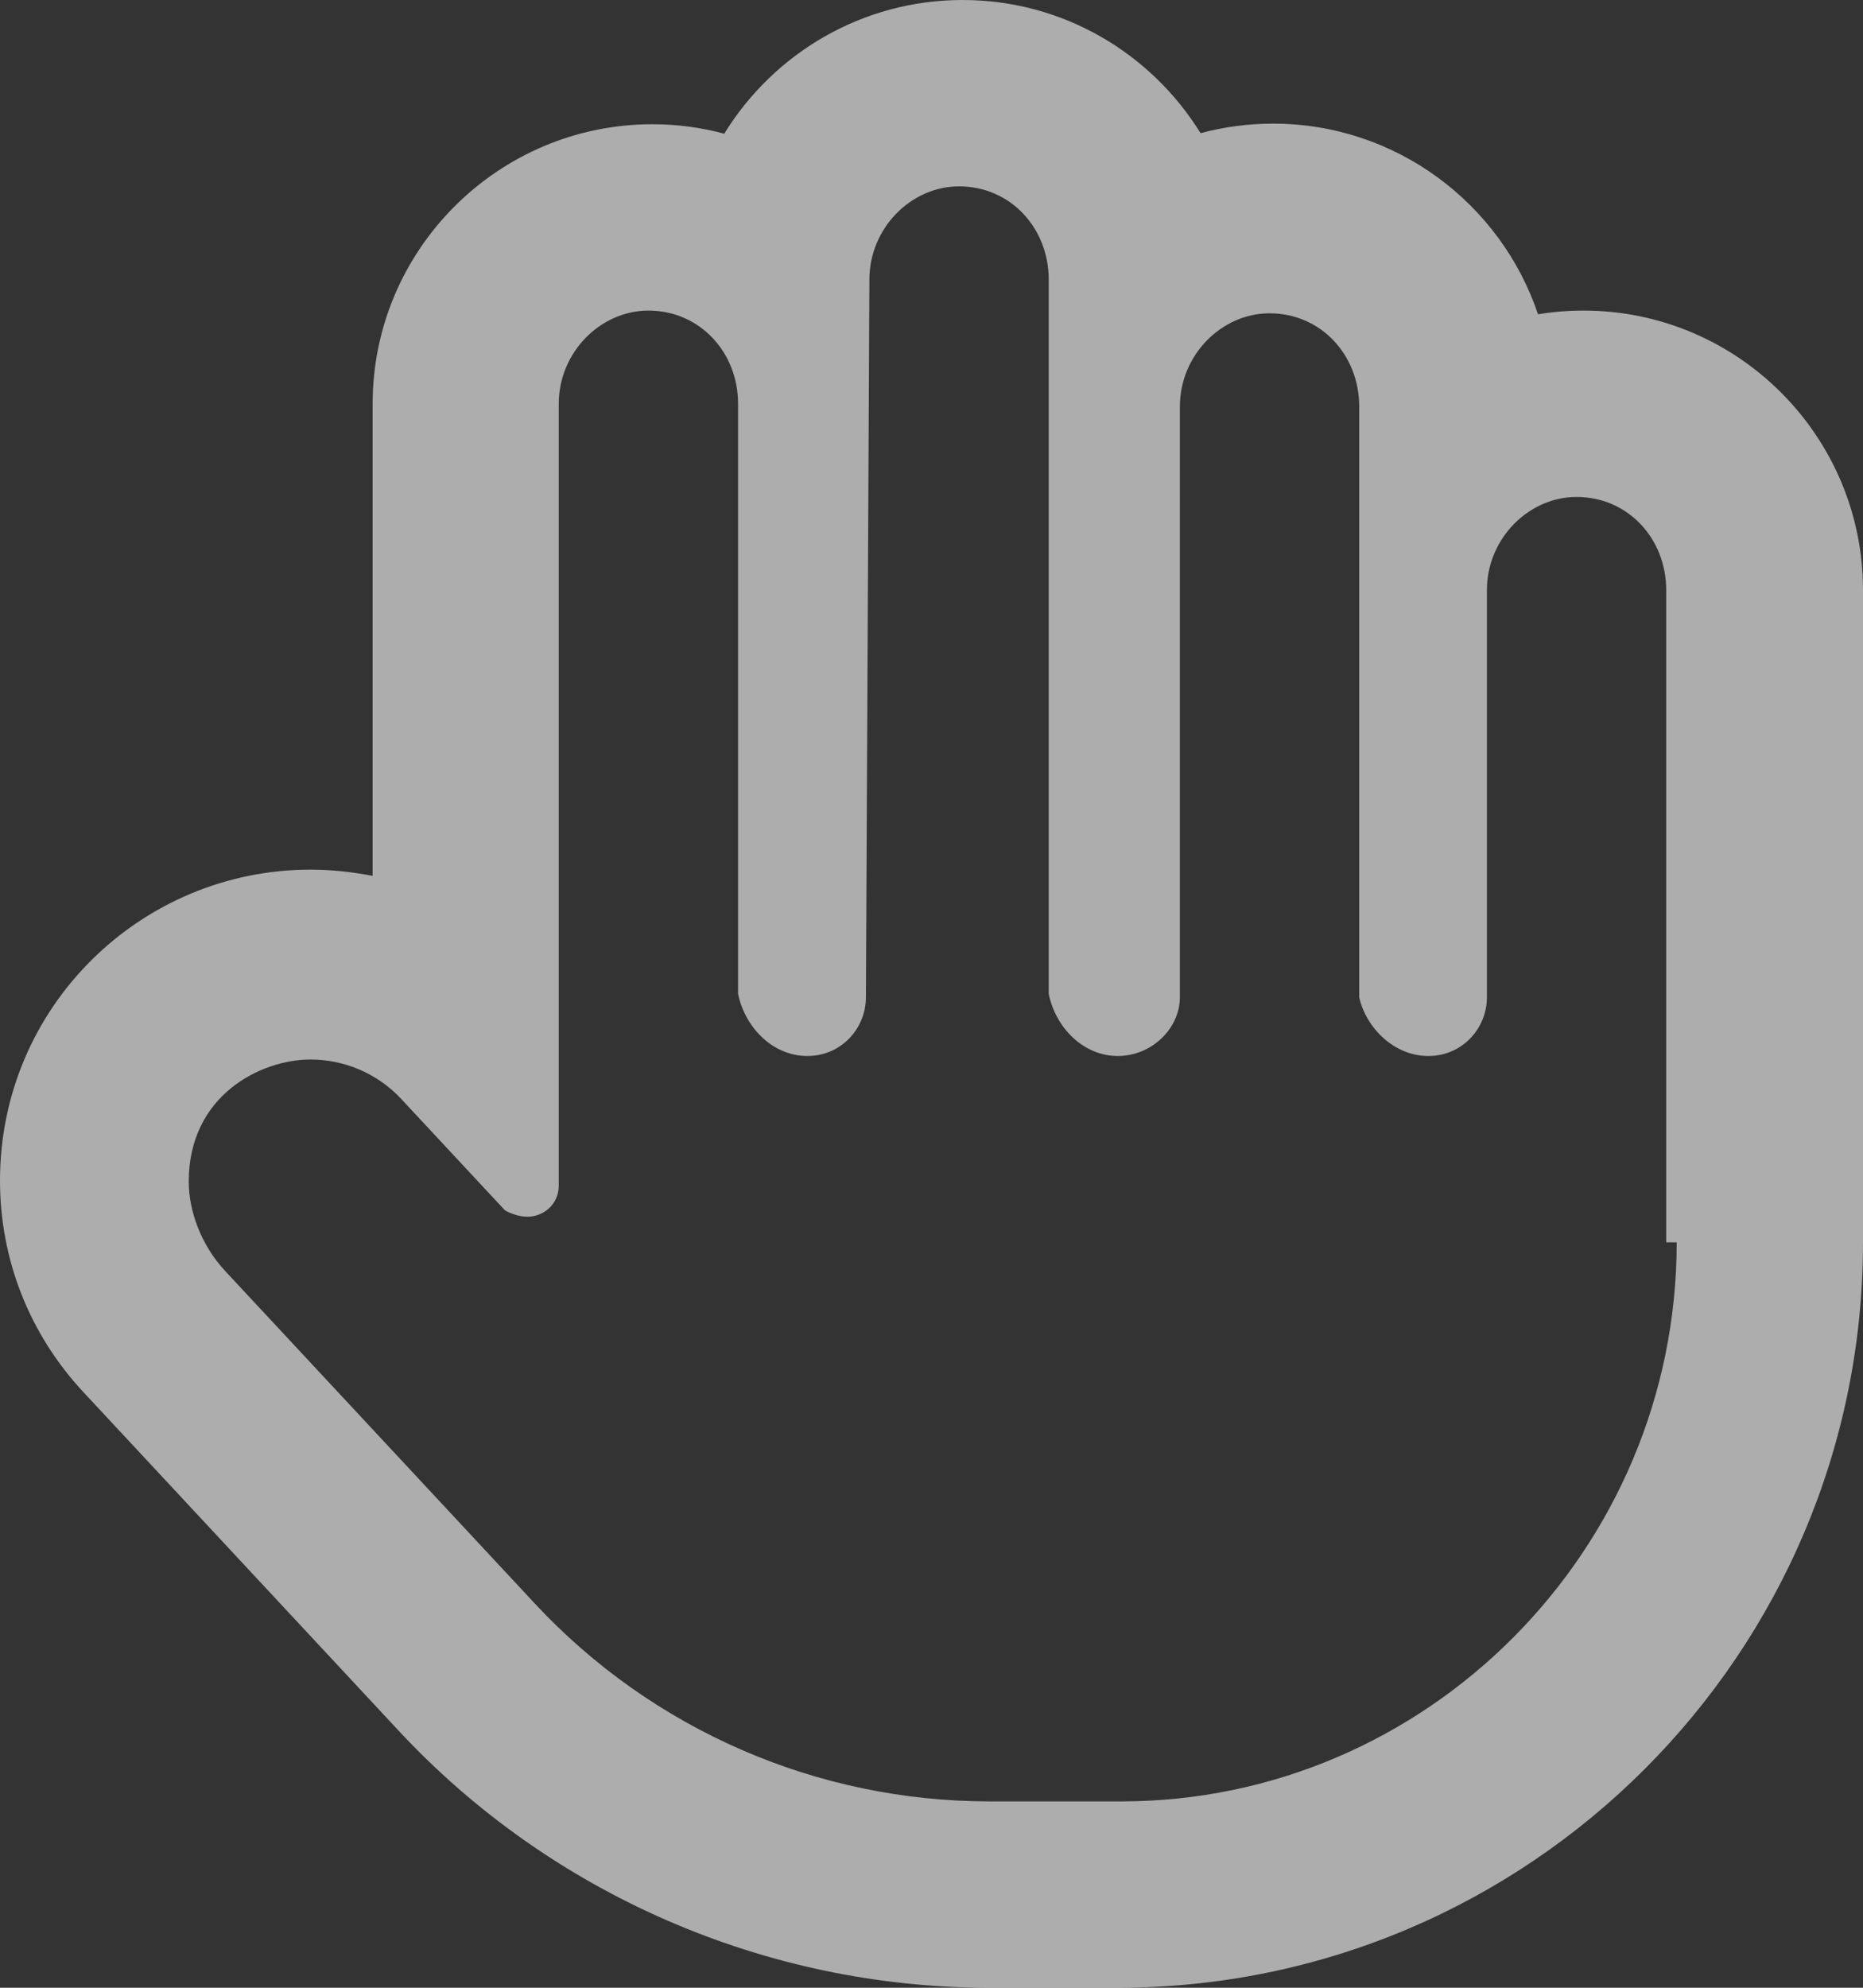 <svg width="450" height="480" viewBox="0 0 450 480" fill="none" xmlns="http://www.w3.org/2000/svg">
<rect x="0" y="0" width="450" height="480" fill="#333333" stroke="none"/>
<g clip-path="url(#clip0_1_12)">
<path d="M382.5 75C378.756 75 375.084 75.306 371.503 75.895C362.516 49.167 337.219 29.855 307.5 29.855C301.447 29.855 295.575 30.657 289.988 32.158C278.062 12.872 256.781 0 232.5 0C208.219 0 186.844 12.928 174.938 32.288C169.406 30.797 163.594 30 157.594 30C120.375 30 90.009 60.281 90.009 97.5V211.5C85.097 210.562 80.072 210 75.009 210C75.007 210 75.012 210 75.009 210C34.153 210 0 243 0 285.094C0 304.116 7.086 322.144 20.119 336.141L96.291 417.928C133.031 457.406 185.062 480 238.969 480H269.981C369.281 480 450 399.281 450 300V142.5C450 105.281 419.719 75 382.5 75ZM405 300C405 374.447 344.447 435 270.844 435H238.969C197.334 435 157.566 417.694 129.188 387.225L54.413 306.947C48.598 300.704 45.594 292.509 45.594 285.291C45.594 264.516 62.966 255.853 74.985 255.853C83.01 255.853 91.016 259.056 96.941 265.397L121.991 292.294C123.562 293.156 125.531 293.812 127.406 293.812C131.256 293.812 134.966 290.839 134.966 286.298V97.5C134.966 85.078 145.044 75 156.622 75C169.044 75 178.279 85.078 178.279 97.5V240C180 248.25 186.75 255 195 255C203.25 255 209.156 248.285 209.156 240.844L210 67.5C210 55.078 220.078 45 231.656 45C244.078 45 253.313 55.078 253.313 67.5V240C255 248.25 261.75 255 270 255C278.25 255 284.991 248.284 284.991 240.844L284.998 98.156C284.998 85.734 295.076 75.656 306.654 75.656C319.076 75.656 328.31 85.734 328.31 98.156V240.844C330 248.25 336.75 255 345 255C353.25 255 359.156 248.285 359.156 240.844V142.5C359.156 130.078 369.234 120 380.812 120C393.234 120 402.469 130.078 402.469 142.5V300H405Z" fill="white" fill-opacity="0.6"/>
</g>
<defs>
<clipPath id="clip0_1_12">
<rect width="450" height="480" fill="white"/>
</clipPath>
</defs>
</svg>
